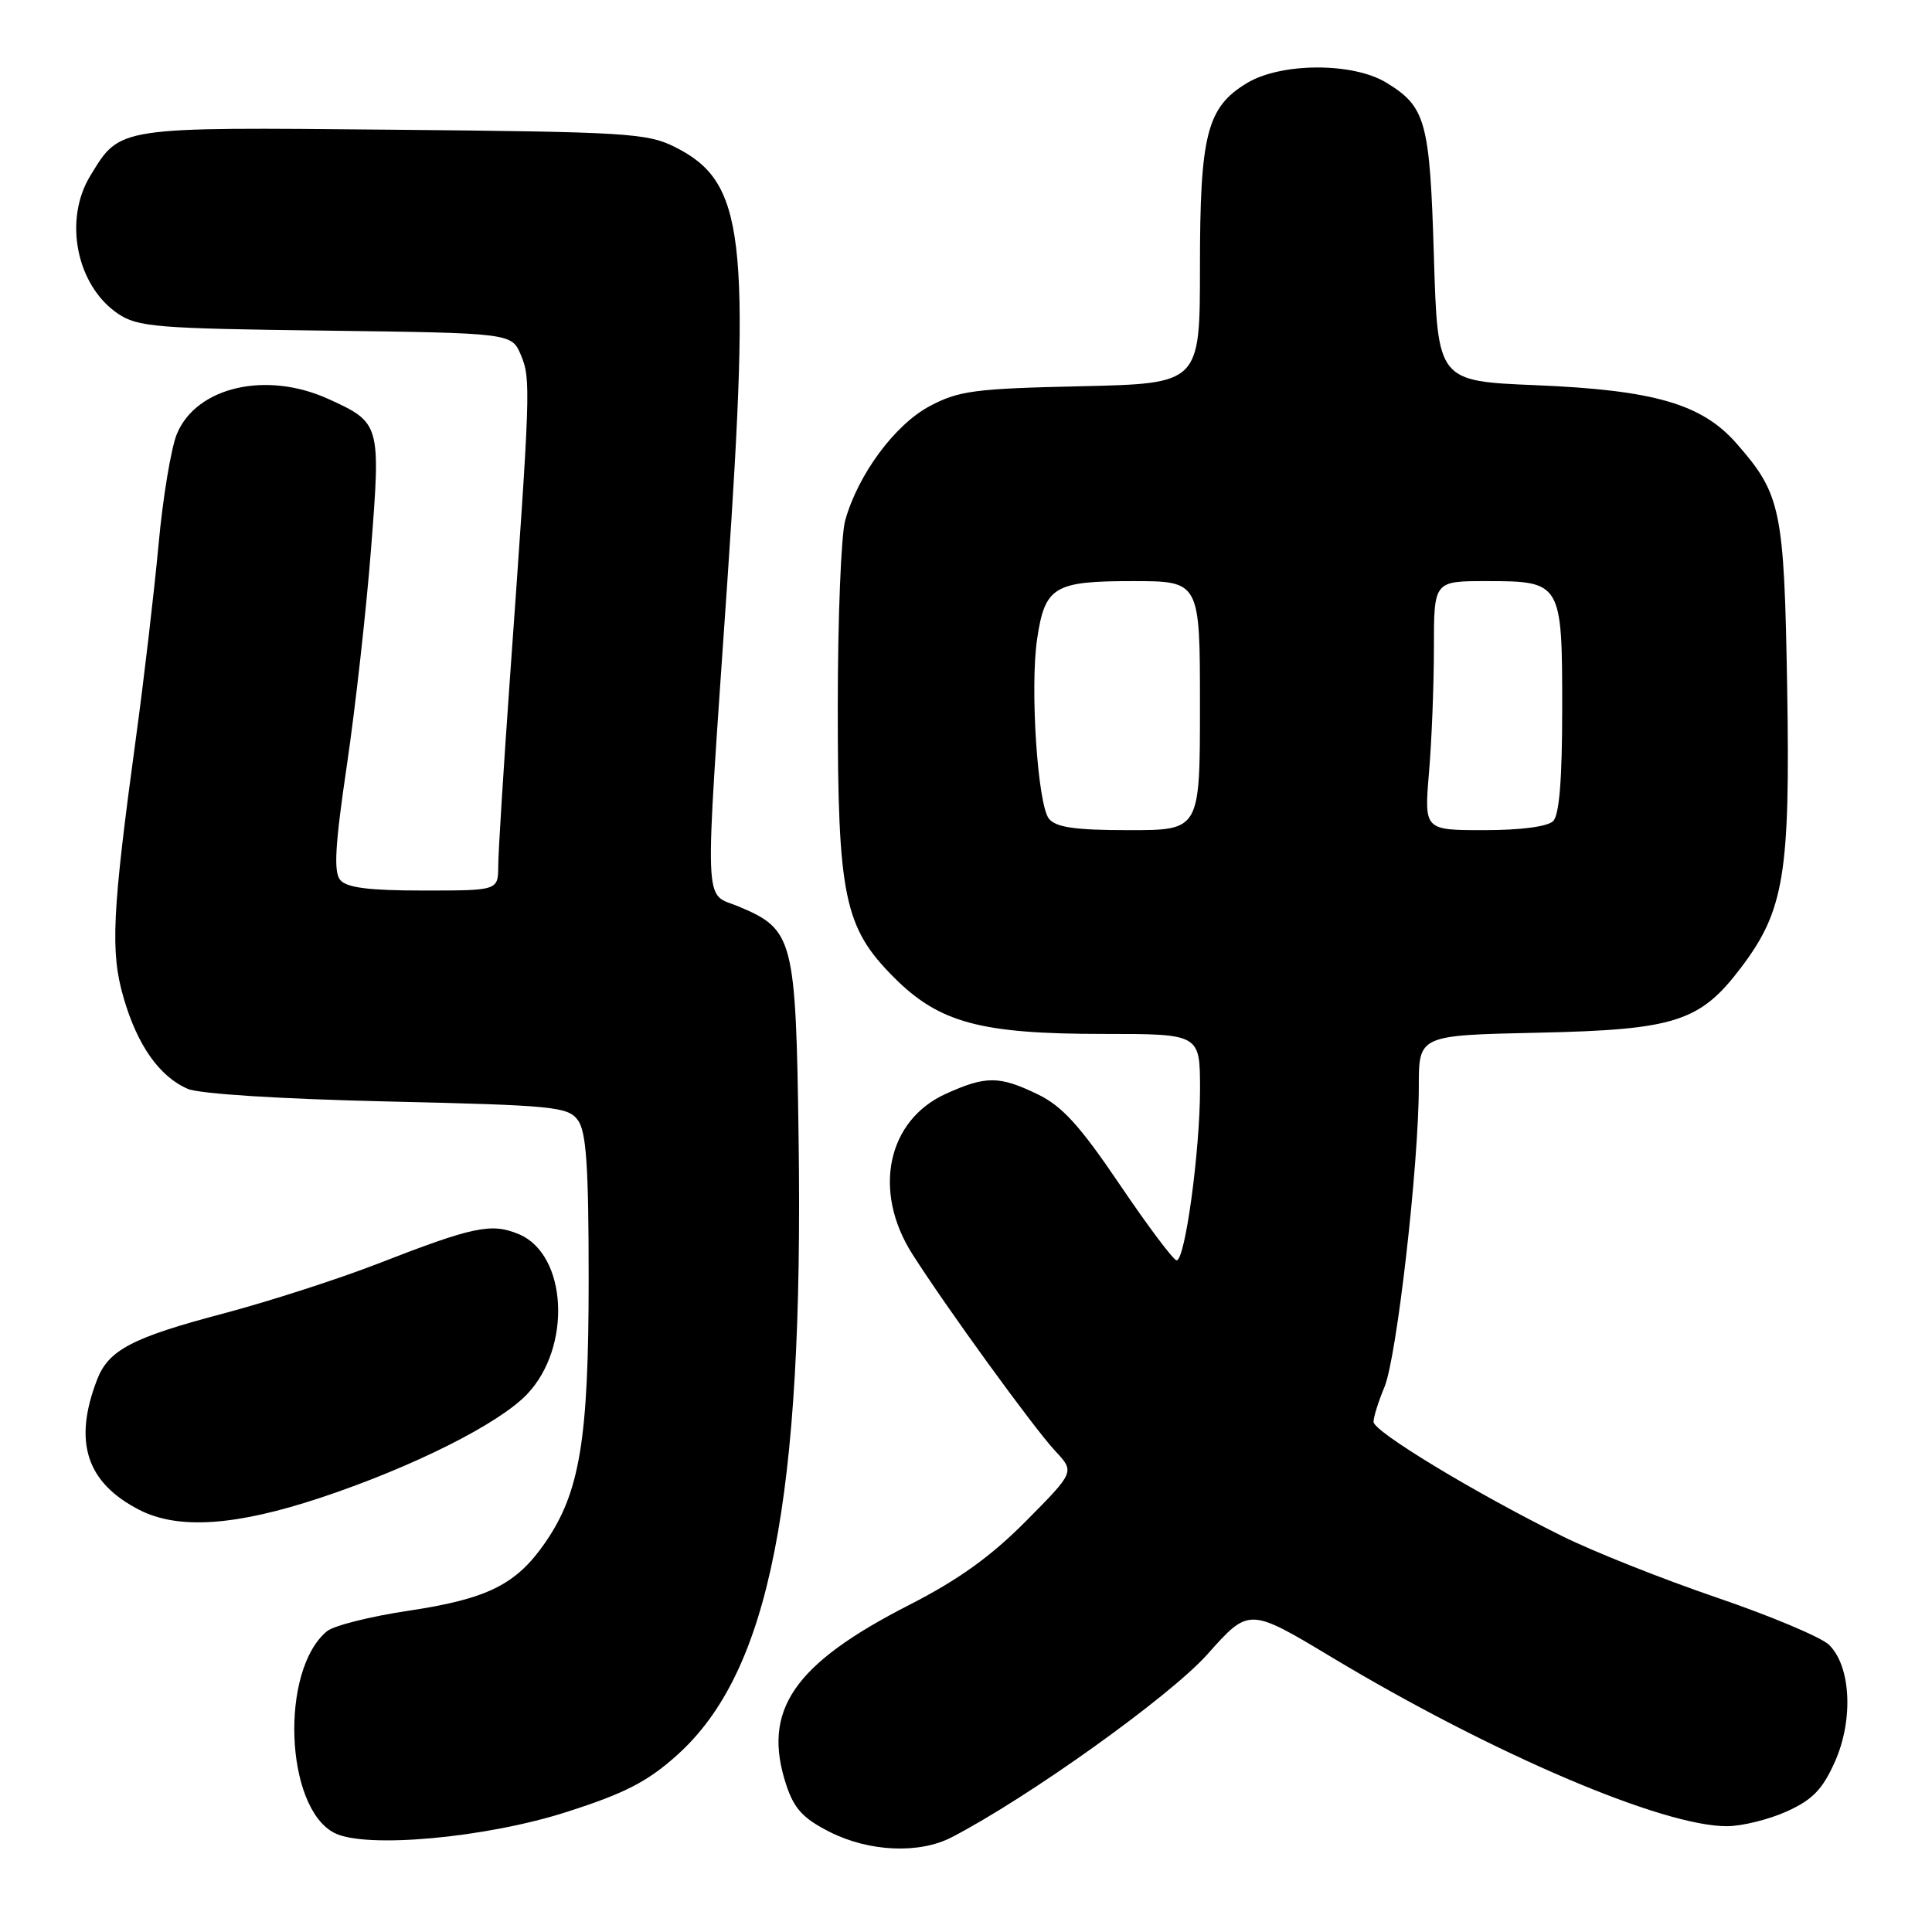 <?xml version="1.0" encoding="UTF-8" standalone="no"?>
<!DOCTYPE svg PUBLIC "-//W3C//DTD SVG 1.1//EN" "http://www.w3.org/Graphics/SVG/1.1/DTD/svg11.dtd" >
<svg xmlns="http://www.w3.org/2000/svg" xmlns:xlink="http://www.w3.org/1999/xlink" version="1.1" viewBox="0 0 256 256">
 <g >
 <path fill="currentColor"
d=" M 126.08 243.46 C 136.26 238.19 155.04 224.76 160.00 219.19 C 165.50 213.01 165.50 213.01 176.50 219.62 C 197.77 232.39 220.34 242.03 228.86 241.98 C 230.86 241.97 234.43 241.08 236.79 240.01 C 240.20 238.46 241.51 237.09 243.16 233.38 C 245.61 227.83 245.25 220.78 242.36 217.95 C 241.34 216.95 234.62 214.12 227.43 211.67 C 220.25 209.22 211.02 205.55 206.93 203.51 C 195.25 197.71 182.00 189.68 182.00 188.40 C 182.00 187.77 182.65 185.69 183.45 183.78 C 185.08 179.88 188.00 154.30 188.00 143.96 C 188.00 137.18 188.00 137.18 203.75 136.84 C 221.98 136.45 225.28 135.39 230.72 128.18 C 236.41 120.66 237.22 115.76 236.81 91.21 C 236.41 67.43 236.01 65.50 230.08 58.74 C 225.49 53.52 219.18 51.69 203.50 51.04 C 190.50 50.50 190.50 50.50 190.00 34.00 C 189.46 16.03 188.94 14.15 183.69 10.95 C 179.25 8.24 169.69 8.28 165.19 11.03 C 159.91 14.24 159.00 17.84 159.00 35.38 C 159.00 50.82 159.00 50.82 143.25 51.18 C 129.17 51.49 127.04 51.77 123.20 53.81 C 118.57 56.27 113.69 62.87 111.99 68.97 C 111.45 70.91 111.01 81.98 111.01 93.57 C 111.00 118.81 111.85 122.90 118.47 129.53 C 124.47 135.53 129.93 137.00 146.18 137.00 C 159.00 137.00 159.00 137.00 159.01 144.25 C 159.01 152.46 157.04 167.00 155.91 167.00 C 155.50 167.00 152.12 162.50 148.40 157.00 C 143.10 149.16 140.75 146.57 137.50 145.00 C 132.41 142.54 130.64 142.53 125.32 144.94 C 117.56 148.46 115.60 157.82 120.86 166.12 C 125.27 173.08 136.95 189.18 139.83 192.27 C 142.41 195.03 142.41 195.03 135.96 201.54 C 131.30 206.24 127.00 209.33 120.50 212.65 C 105.13 220.50 100.93 226.63 104.18 236.50 C 105.23 239.68 106.42 240.96 109.96 242.75 C 115.18 245.38 121.80 245.67 126.08 243.46 Z  M 75.16 240.07 C 82.86 237.60 85.83 236.06 89.75 232.53 C 101.99 221.53 106.48 198.72 105.82 150.95 C 105.46 124.37 105.15 123.17 97.91 120.13 C 93.18 118.15 93.31 121.82 96.38 77.00 C 99.50 31.20 98.65 24.12 89.47 19.50 C 85.78 17.64 83.16 17.48 52.17 17.19 C 15.31 16.84 15.96 16.75 11.96 23.30 C 8.39 29.15 10.14 37.84 15.61 41.55 C 18.25 43.33 20.64 43.53 43.15 43.81 C 67.81 44.13 67.81 44.13 69.04 47.09 C 70.35 50.26 70.30 51.59 67.56 90.00 C 66.72 101.83 66.02 112.96 66.02 114.75 C 66.00 118.00 66.00 118.00 56.12 118.00 C 48.88 118.00 45.94 117.63 45.08 116.60 C 44.19 115.53 44.40 111.96 45.97 101.35 C 47.09 93.73 48.53 80.88 49.16 72.79 C 50.46 56.17 50.42 56.01 43.50 52.86 C 35.29 49.13 26.05 51.25 23.45 57.47 C 22.68 59.30 21.58 65.91 21.01 72.15 C 20.43 78.39 19.10 89.80 18.05 97.50 C 14.84 121.05 14.60 126.11 16.38 132.22 C 18.20 138.51 21.13 142.66 24.88 144.28 C 26.44 144.95 37.14 145.62 51.33 145.95 C 73.42 146.46 75.27 146.64 76.58 148.44 C 77.69 149.96 78.00 154.58 78.00 169.48 C 78.00 190.77 76.84 197.77 72.21 204.45 C 68.38 209.98 64.57 211.87 54.07 213.44 C 49.05 214.19 44.21 215.41 43.32 216.15 C 37.08 221.32 37.75 239.50 44.30 242.87 C 48.40 244.99 64.41 243.54 75.16 240.07 Z  M 42.50 198.45 C 54.72 194.38 66.13 188.66 69.86 184.72 C 75.80 178.46 75.16 166.23 68.76 163.54 C 65.12 162.01 62.74 162.51 50.00 167.47 C 44.77 169.50 35.62 172.45 29.66 174.03 C 17.53 177.23 14.39 178.87 12.87 182.80 C 9.68 191.05 11.44 196.47 18.47 200.07 C 23.62 202.71 31.24 202.19 42.50 198.45 Z  M 139.00 108.50 C 137.49 106.68 136.46 91.06 137.43 84.63 C 138.46 77.73 139.67 77.00 150.07 77.00 C 159.00 77.00 159.00 77.00 159.00 93.50 C 159.00 110.00 159.00 110.00 149.62 110.00 C 142.50 110.00 139.95 109.64 139.00 108.50 Z  M 189.35 102.35 C 189.71 98.14 190.00 90.72 190.00 85.85 C 190.00 77.00 190.00 77.00 196.93 77.00 C 206.91 77.00 207.00 77.15 207.00 93.87 C 207.00 103.22 206.62 107.98 205.80 108.80 C 205.07 109.53 201.50 110.00 196.65 110.00 C 188.71 110.00 188.71 110.00 189.35 102.35 Z "/>
</g>
</svg>